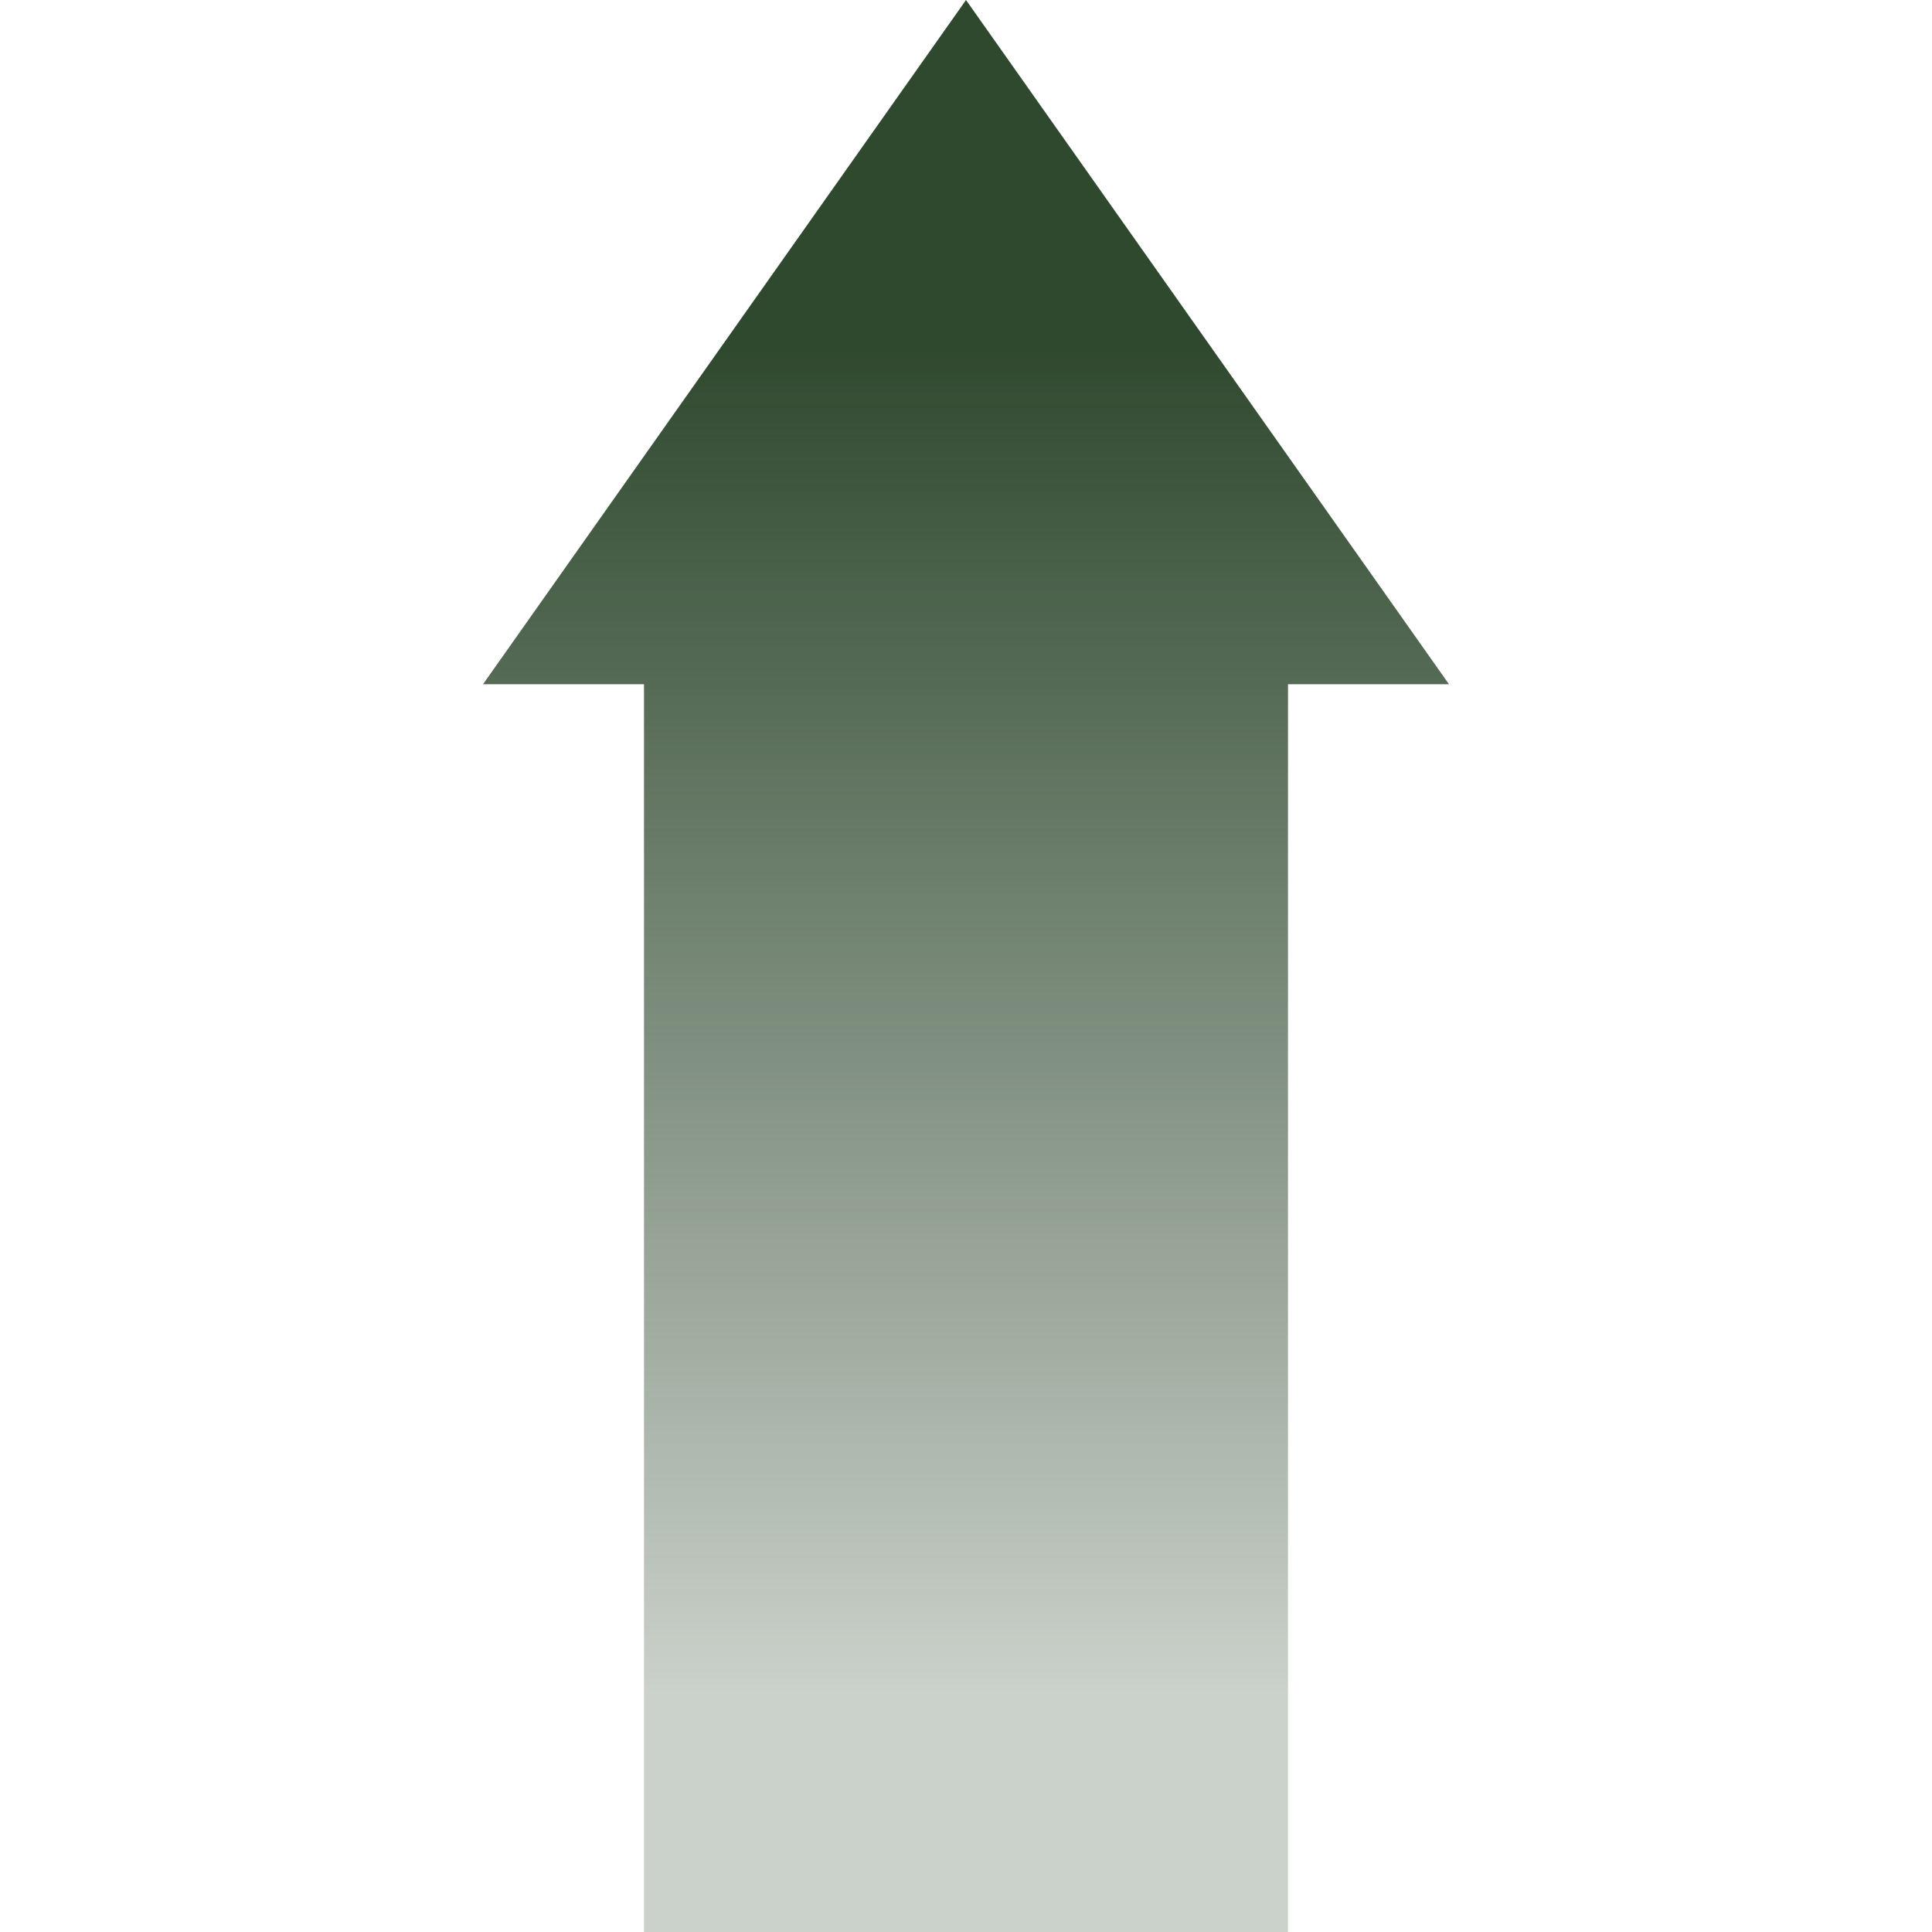 <?xml version="1.0" encoding="utf-8"?>
<!-- Generator: Adobe Illustrator 26.2.1, SVG Export Plug-In . SVG Version: 6.00 Build 0)  -->
<svg version="1.1" id="Ebene_1" xmlns="http://www.w3.org/2000/svg" xmlns:xlink="http://www.w3.org/1999/xlink" x="0px" y="0px"
	 viewBox="0 0 480 480" style="enable-background:new 0 0 480 480;" xml:space="preserve">
<style type="text/css">
	.st0{fill:url(#SVGID_1_);}
</style>
<linearGradient id="SVGID_1_" gradientUnits="userSpaceOnUse" x1="240" y1="86.502" x2="240" y2="421.68">
	<stop  offset="0" style="stop-color:#2F492F"/>
	<stop  offset="1" style="stop-color:#2F492F;stop-opacity:0.25"/>
</linearGradient>
<polygon class="st0" points="240,0 120,170 160,170 160,480 320,480 320,170 360,170 "/>
</svg>
